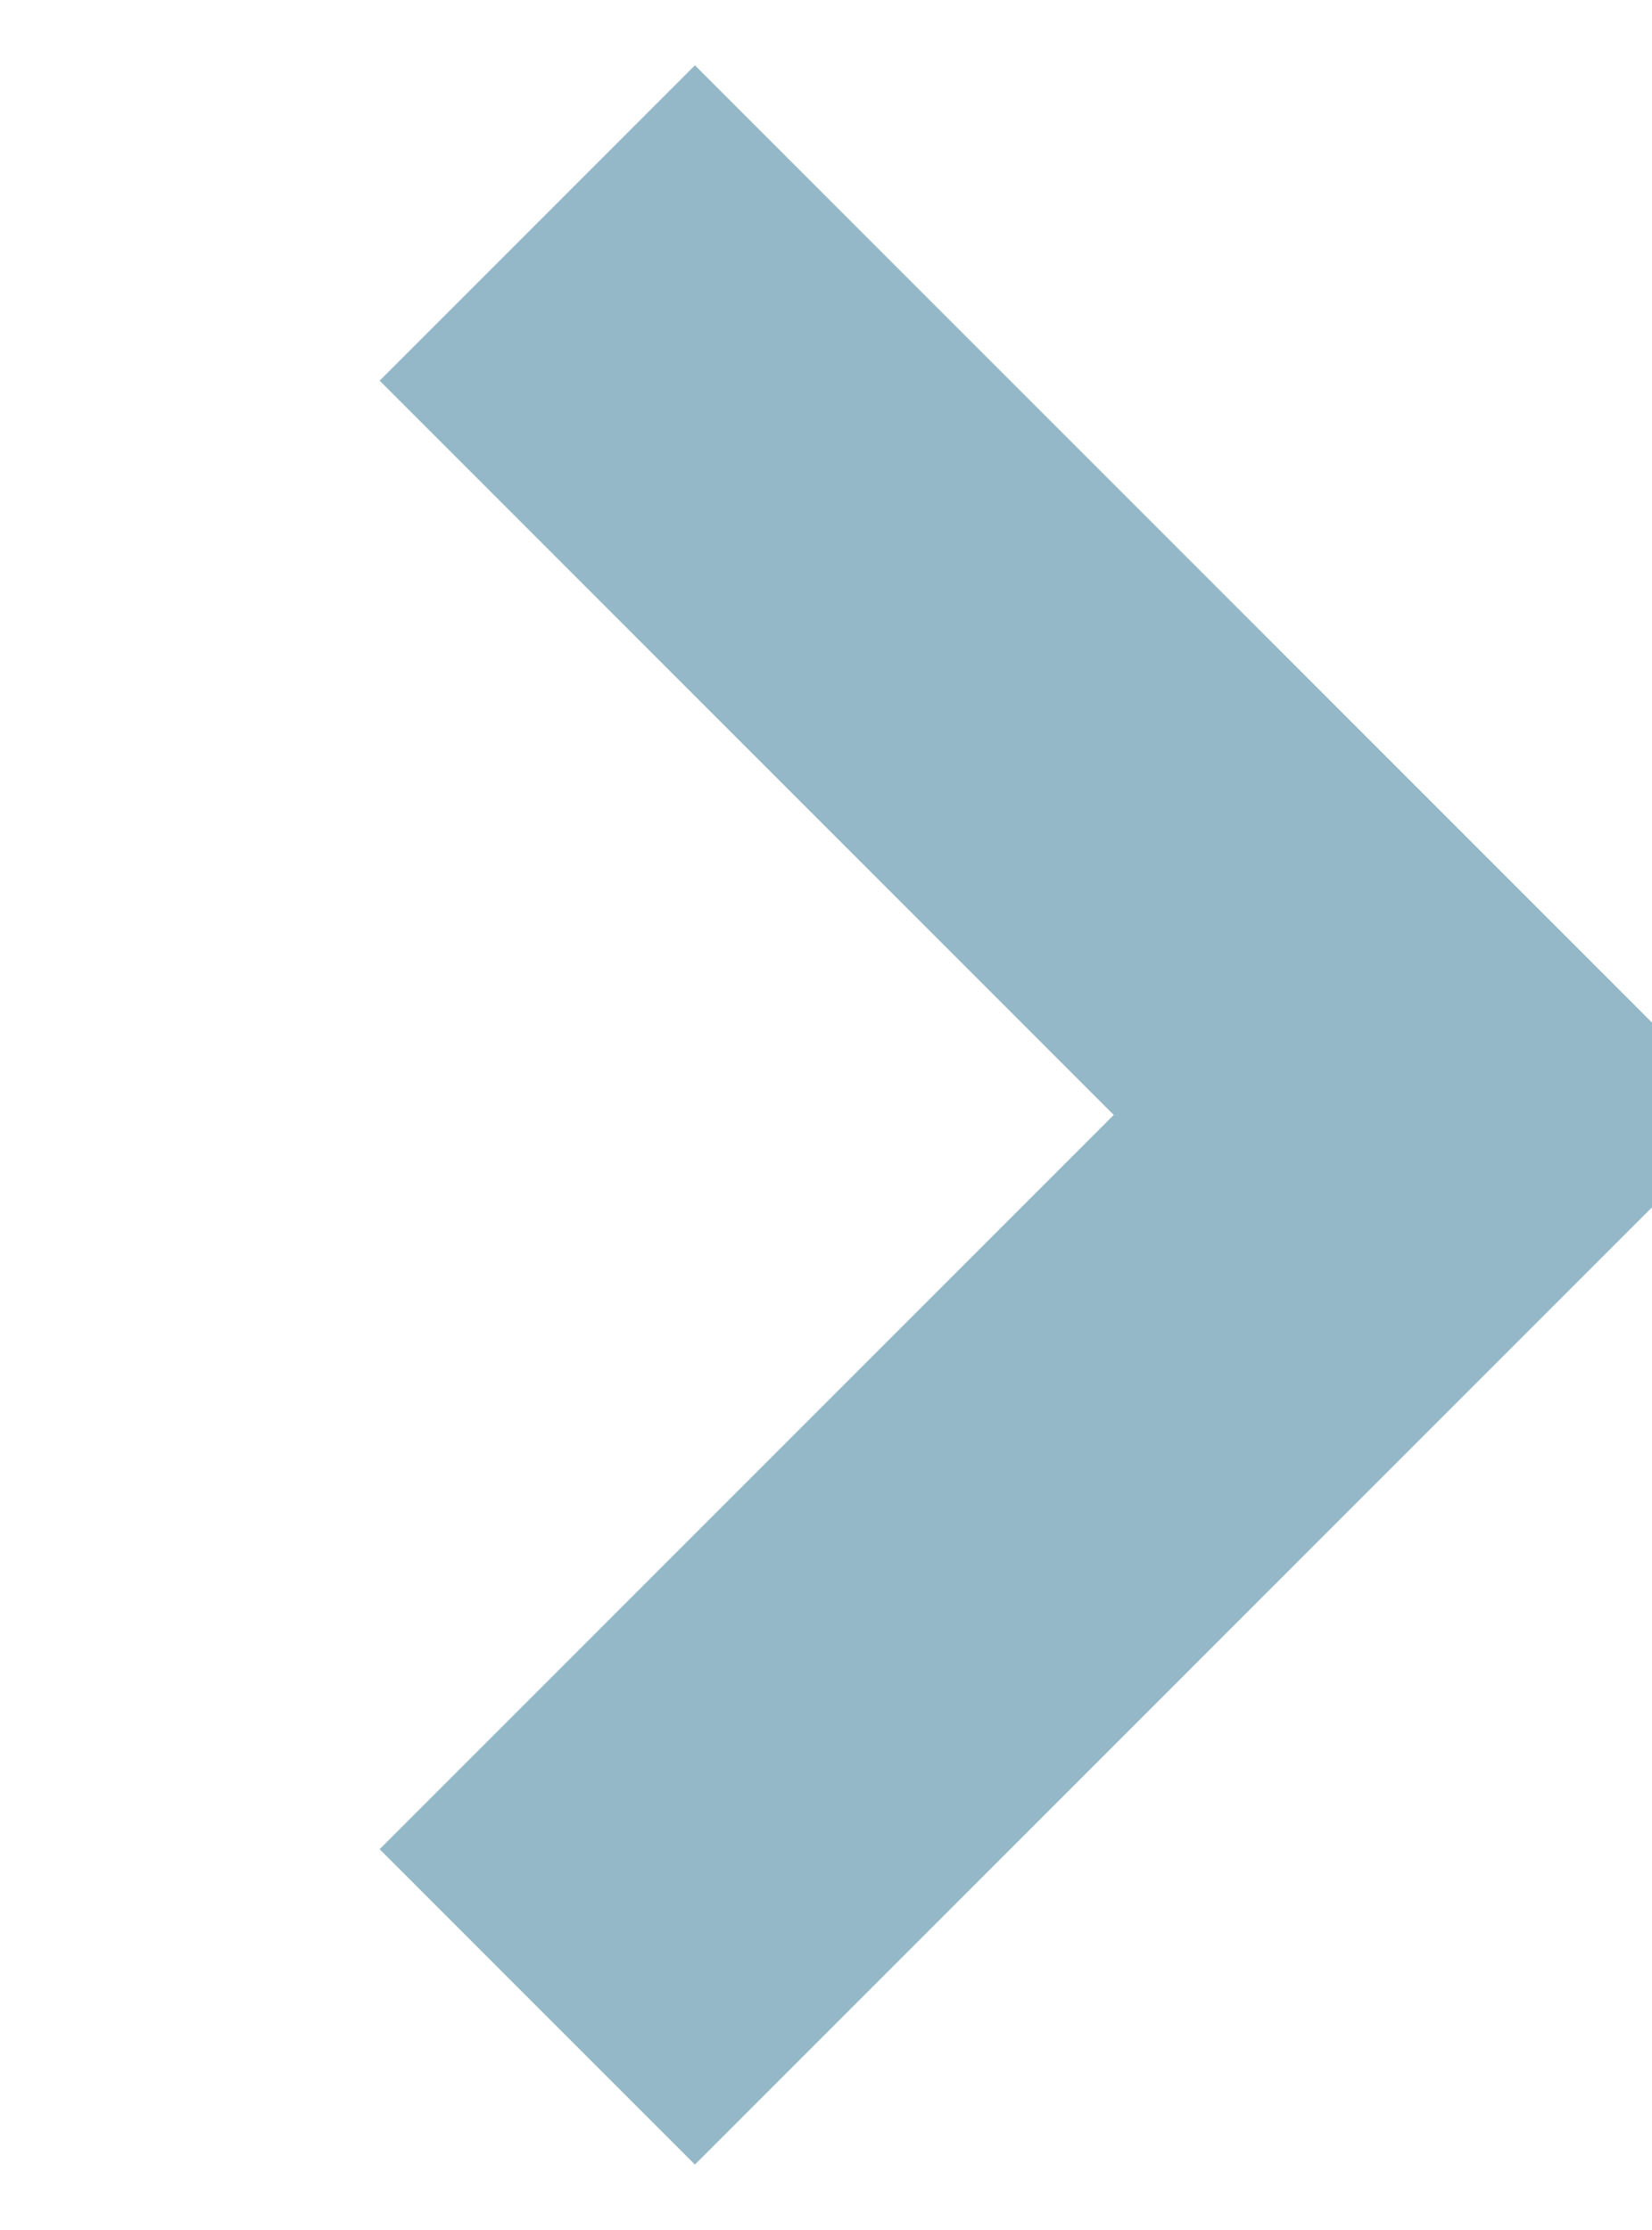 <svg xmlns="http://www.w3.org/2000/svg" width="7.41" height="10" viewBox="0 0 7.41 10">
  <defs>
    <style>
      .cls-1 {
        fill: none;
        stroke: #94b8c7;
        stroke-width: 2px;
        fill-rule: evenodd;
      }
    </style>
  </defs>
  <path id="Shape_37_copy" data-name="Shape 37 copy" class="cls-1" d="M1392,152l4,4-4,4" transform="translate(-1389.59 -151)"/>
</svg>
